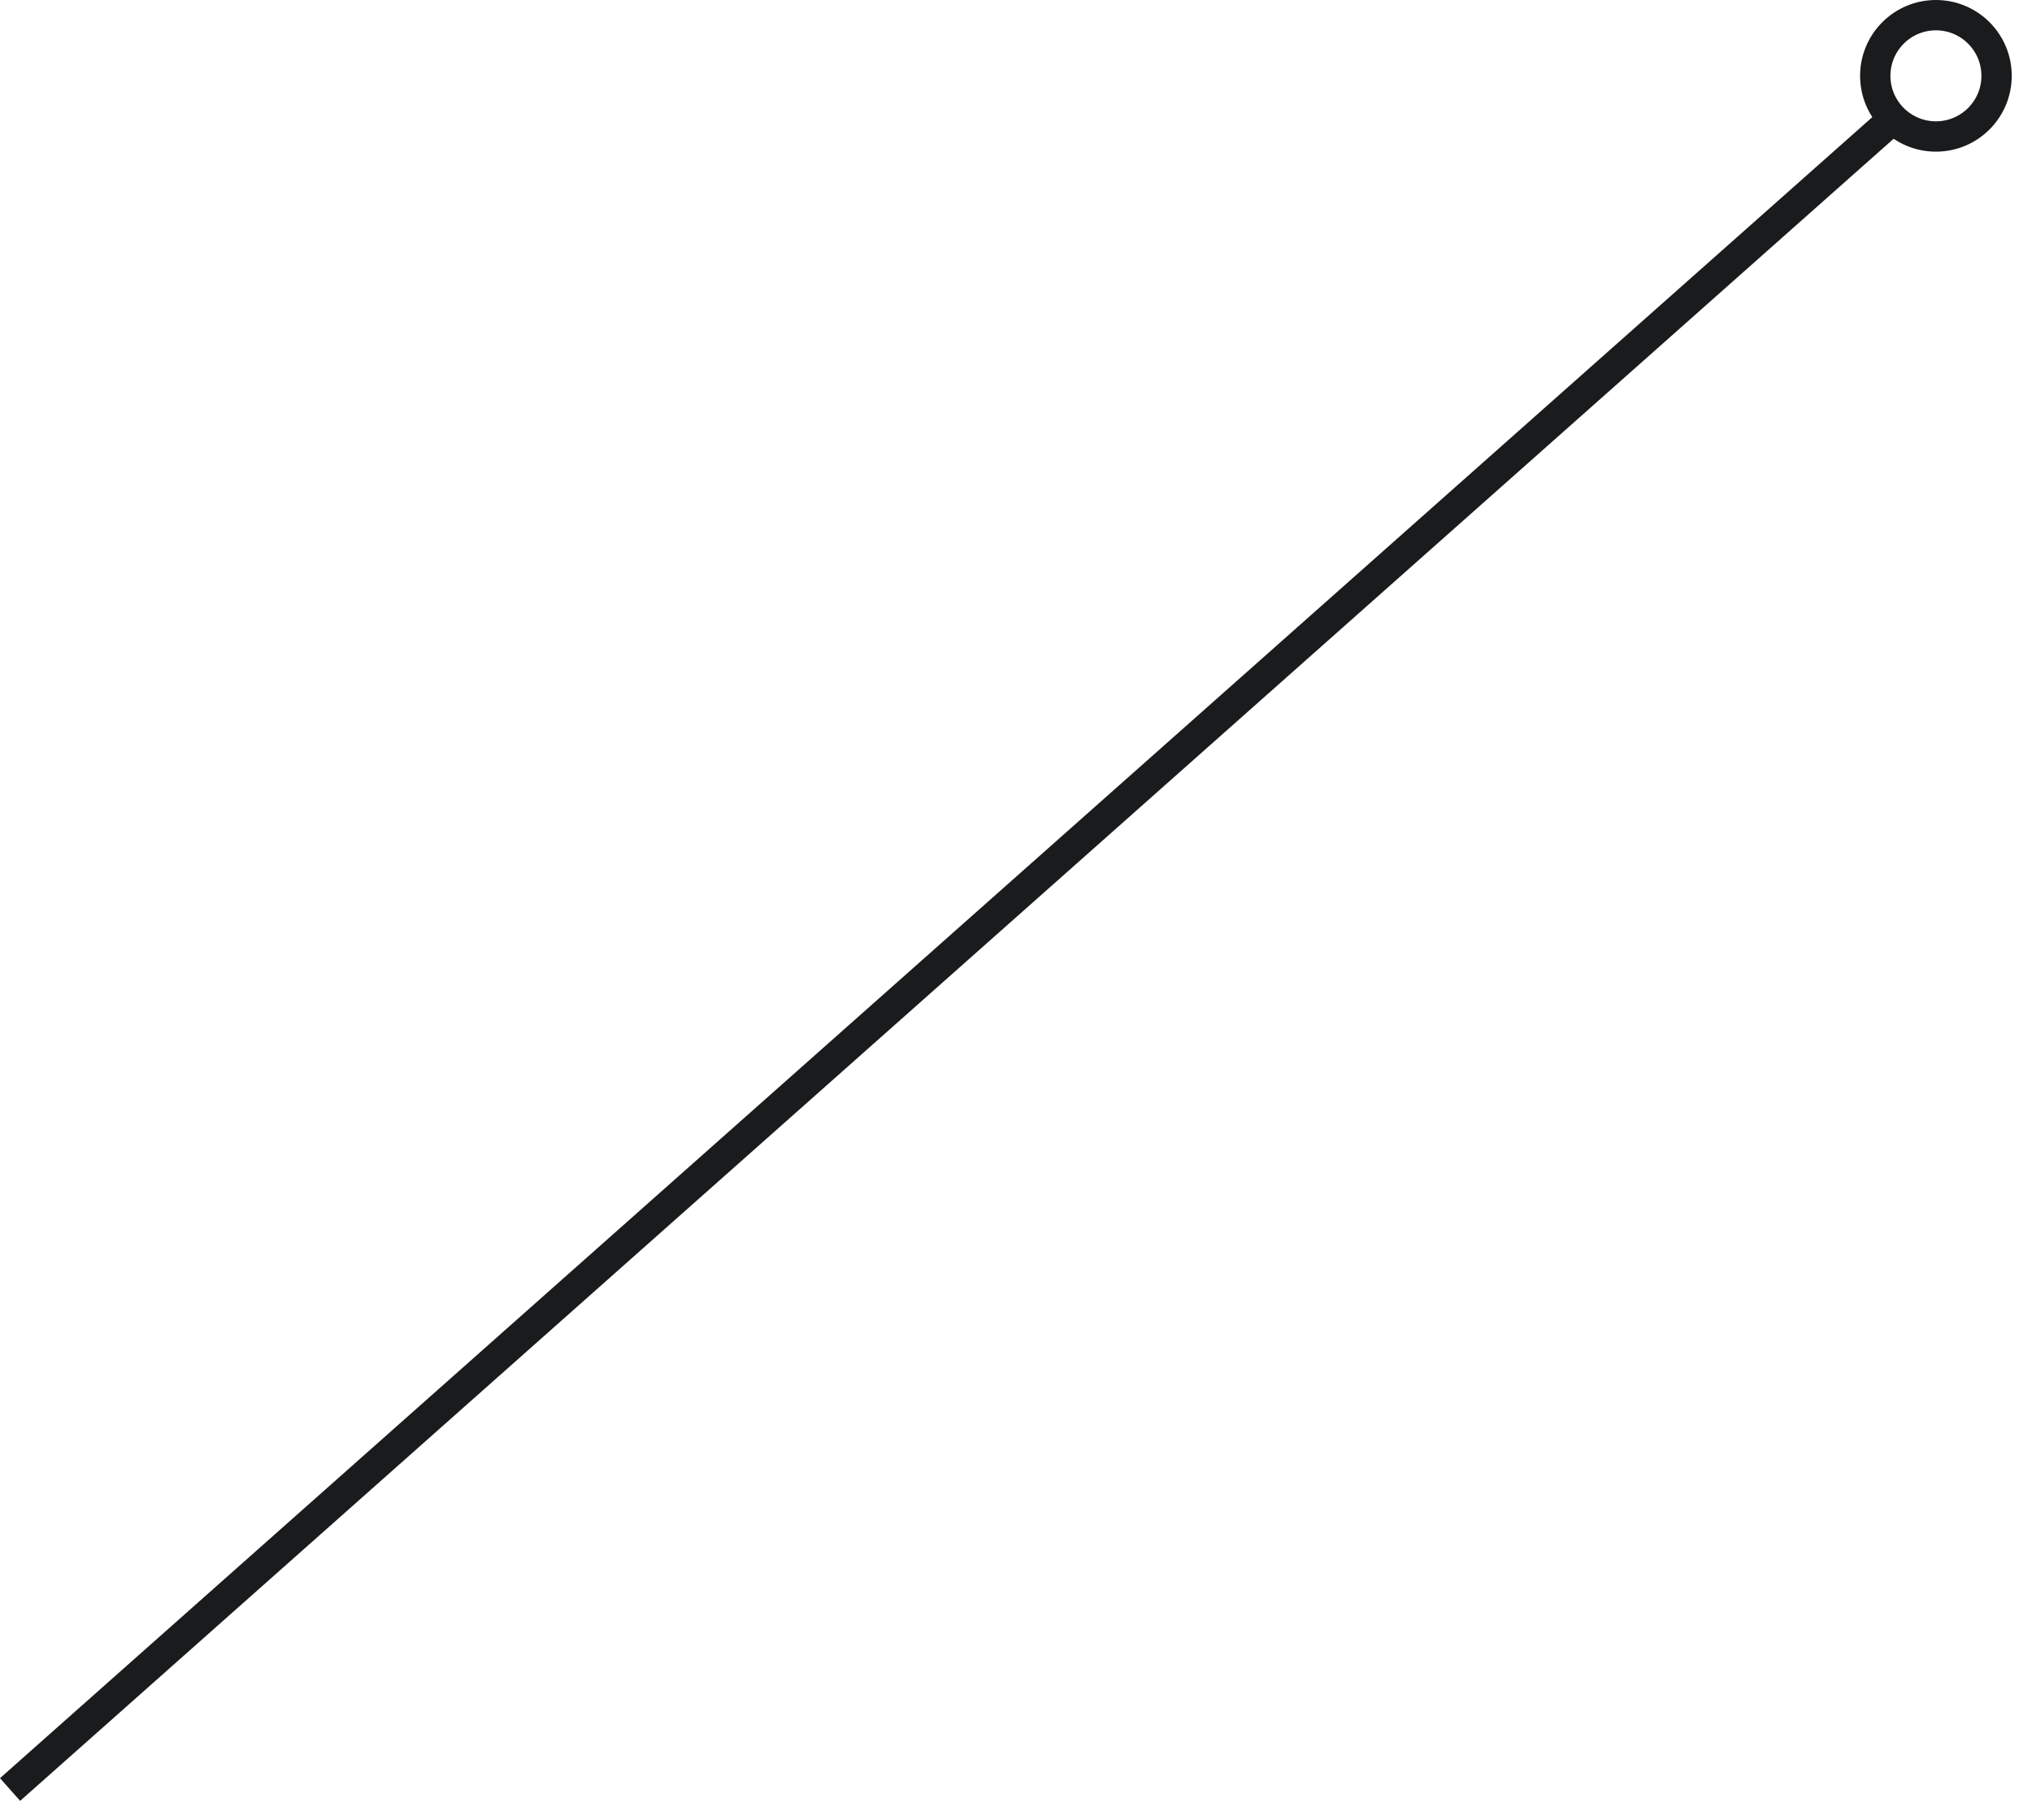 <svg width="67" height="60" viewBox="0 0 67 60" fill="none" xmlns="http://www.w3.org/2000/svg">
<path d="M0.332 59L62.332 4" stroke="#1A1B1C"/>
<circle cx="63.832" cy="2.5" r="2" stroke="#1A1B1C"/>
</svg>
